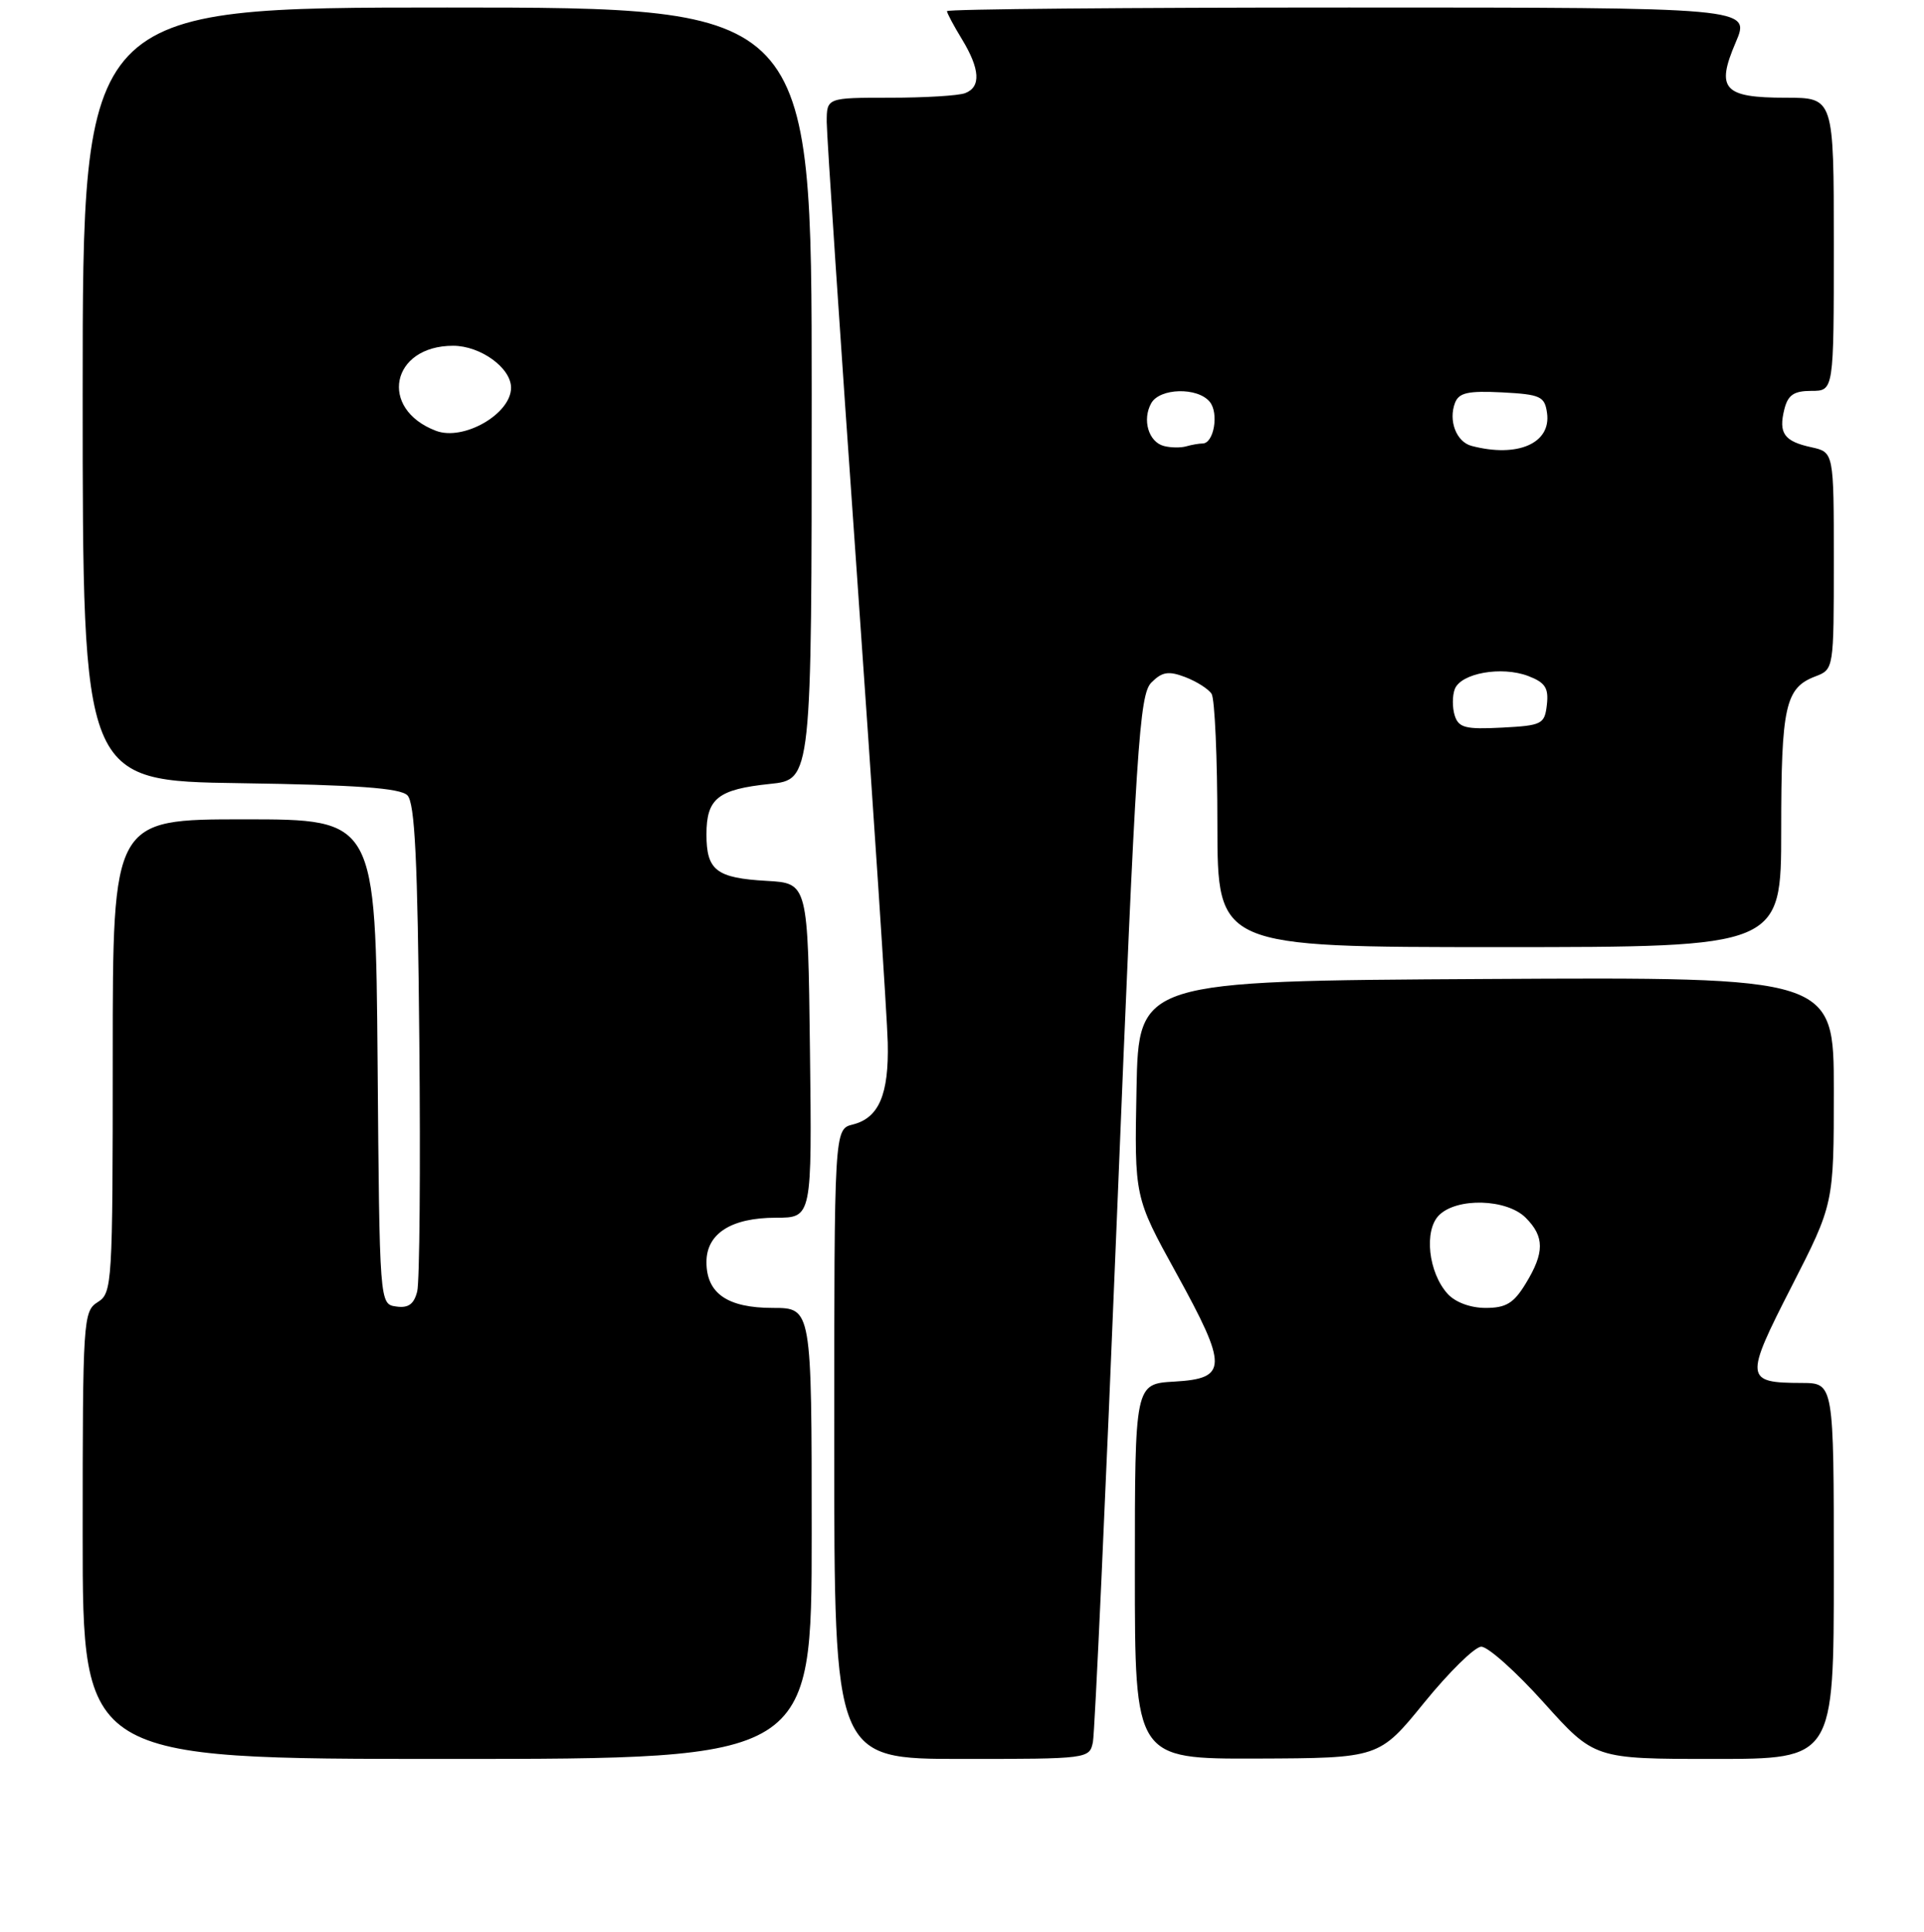 <?xml version="1.0" encoding="UTF-8" standalone="no"?>
<!DOCTYPE svg PUBLIC "-//W3C//DTD SVG 1.1//EN" "http://www.w3.org/Graphics/SVG/1.1/DTD/svg11.dtd" >
<svg xmlns="http://www.w3.org/2000/svg" xmlns:xlink="http://www.w3.org/1999/xlink" version="1.1" viewBox="0 0 256 257">
 <g >
 <path fill="currentColor"
d=" M 108.00 204.00 C 108.00 174.00 108.00 174.00 102.83 174.00 C 96.79 174.00 94.00 172.07 94.00 167.90 C 94.00 164.10 97.30 162.00 103.24 162.00 C 108.04 162.00 108.04 162.00 107.77 139.75 C 107.50 117.50 107.50 117.50 102.03 117.19 C 95.31 116.81 94.00 115.80 94.00 111.00 C 94.00 106.22 95.53 105.01 102.43 104.29 C 108.00 103.72 108.00 103.72 108.00 52.36 C 108.00 1.00 108.00 1.00 59.50 1.00 C 11.00 1.00 11.00 1.00 11.00 52.44 C 11.00 103.89 11.00 103.89 31.95 104.19 C 47.46 104.42 53.24 104.84 54.20 105.80 C 55.20 106.79 55.57 114.38 55.79 138.30 C 55.96 155.46 55.83 170.54 55.51 171.81 C 55.08 173.51 54.33 174.05 52.71 173.81 C 50.50 173.50 50.50 173.50 50.24 141.25 C 49.97 109.00 49.97 109.00 32.49 109.00 C 15.00 109.00 15.00 109.00 15.00 140.49 C 15.00 170.90 14.93 172.03 13.00 173.23 C 11.07 174.44 11.00 175.56 11.00 204.24 C 11.00 234.00 11.00 234.00 59.50 234.00 C 108.00 234.00 108.00 234.00 108.00 204.00 Z  M 145.42 231.75 C 145.67 230.51 147.12 198.69 148.65 161.03 C 151.16 99.16 151.60 92.40 153.20 90.80 C 154.63 89.37 155.48 89.23 157.71 90.08 C 159.22 90.66 160.80 91.66 161.21 92.31 C 161.63 92.97 161.98 100.81 161.98 109.75 C 162.00 126.00 162.00 126.00 199.50 126.00 C 237.00 126.00 237.00 126.00 237.00 110.43 C 237.00 93.94 237.54 91.50 241.56 89.98 C 243.99 89.05 244.00 89.00 244.00 74.60 C 244.00 60.16 244.00 60.16 241.01 59.50 C 237.38 58.71 236.62 57.64 237.42 54.44 C 237.90 52.54 238.69 52.00 241.02 52.00 C 244.00 52.00 244.00 52.00 244.00 32.50 C 244.00 13.00 244.00 13.00 237.62 13.00 C 229.32 13.00 228.28 11.85 230.95 5.63 C 232.93 1.00 232.93 1.00 179.46 1.00 C 150.06 1.00 126.00 1.21 126.00 1.48 C 126.00 1.74 126.90 3.43 128.00 5.23 C 130.40 9.18 130.55 11.58 128.42 12.39 C 127.55 12.73 123.05 13.00 118.42 13.00 C 110.00 13.00 110.00 13.00 110.00 16.25 C 110.01 18.04 111.80 44.99 114.00 76.14 C 116.19 107.30 118.05 135.46 118.12 138.72 C 118.28 145.61 116.94 148.73 113.47 149.60 C 111.00 150.22 111.00 150.22 111.00 192.11 C 111.00 234.00 111.00 234.00 127.98 234.00 C 144.79 234.00 144.97 233.98 145.42 231.75 Z  M 189.50 226.51 C 192.80 222.45 196.21 219.10 197.08 219.07 C 197.95 219.03 201.70 222.38 205.40 226.50 C 212.14 234.00 212.14 234.00 228.07 234.00 C 244.00 234.00 244.00 234.00 244.00 209.00 C 244.00 184.00 244.00 184.00 239.75 183.98 C 232.16 183.96 232.10 183.43 238.36 171.19 C 244.00 160.16 244.00 160.16 244.00 145.07 C 244.00 129.98 244.00 129.98 197.75 130.24 C 151.50 130.50 151.50 130.50 151.22 144.88 C 150.94 159.26 150.94 159.26 156.51 169.37 C 163.40 181.88 163.37 183.39 156.25 183.80 C 151.00 184.10 151.00 184.10 151.00 209.05 C 151.00 234.00 151.00 234.00 167.25 233.95 C 183.50 233.89 183.50 233.89 189.50 226.51 Z  M 58.00 57.31 C 50.33 54.39 52.03 46.00 60.29 46.00 C 63.93 46.00 68.00 48.94 68.00 51.58 C 68.00 55.07 61.66 58.71 58.00 57.31 Z  M 193.56 95.19 C 193.23 94.14 193.23 92.56 193.57 91.67 C 194.39 89.55 199.79 88.59 203.33 89.93 C 205.60 90.80 206.07 91.52 205.82 93.75 C 205.52 96.35 205.19 96.52 199.83 96.80 C 194.99 97.05 194.08 96.82 193.56 95.19 Z  M 154.85 59.33 C 152.82 58.79 151.95 55.84 153.18 53.64 C 154.32 51.61 159.33 51.48 160.96 53.45 C 162.21 54.95 161.52 59.00 160.01 59.00 C 159.55 59.00 158.56 59.17 157.83 59.38 C 157.10 59.59 155.76 59.57 154.85 59.33 Z  M 195.80 59.32 C 193.78 58.79 192.69 55.96 193.60 53.59 C 194.12 52.24 195.34 51.97 199.87 52.20 C 204.98 52.47 205.53 52.73 205.84 54.94 C 206.41 58.98 201.92 60.93 195.80 59.32 Z  M 192.61 172.12 C 190.05 169.29 189.44 163.70 191.47 161.67 C 193.85 159.29 200.48 159.48 203.00 162.00 C 205.52 164.52 205.52 166.64 203.01 170.75 C 201.41 173.38 200.39 174.00 197.67 174.00 C 195.65 174.00 193.63 173.25 192.61 172.12 Z "/>
</g>
</svg>